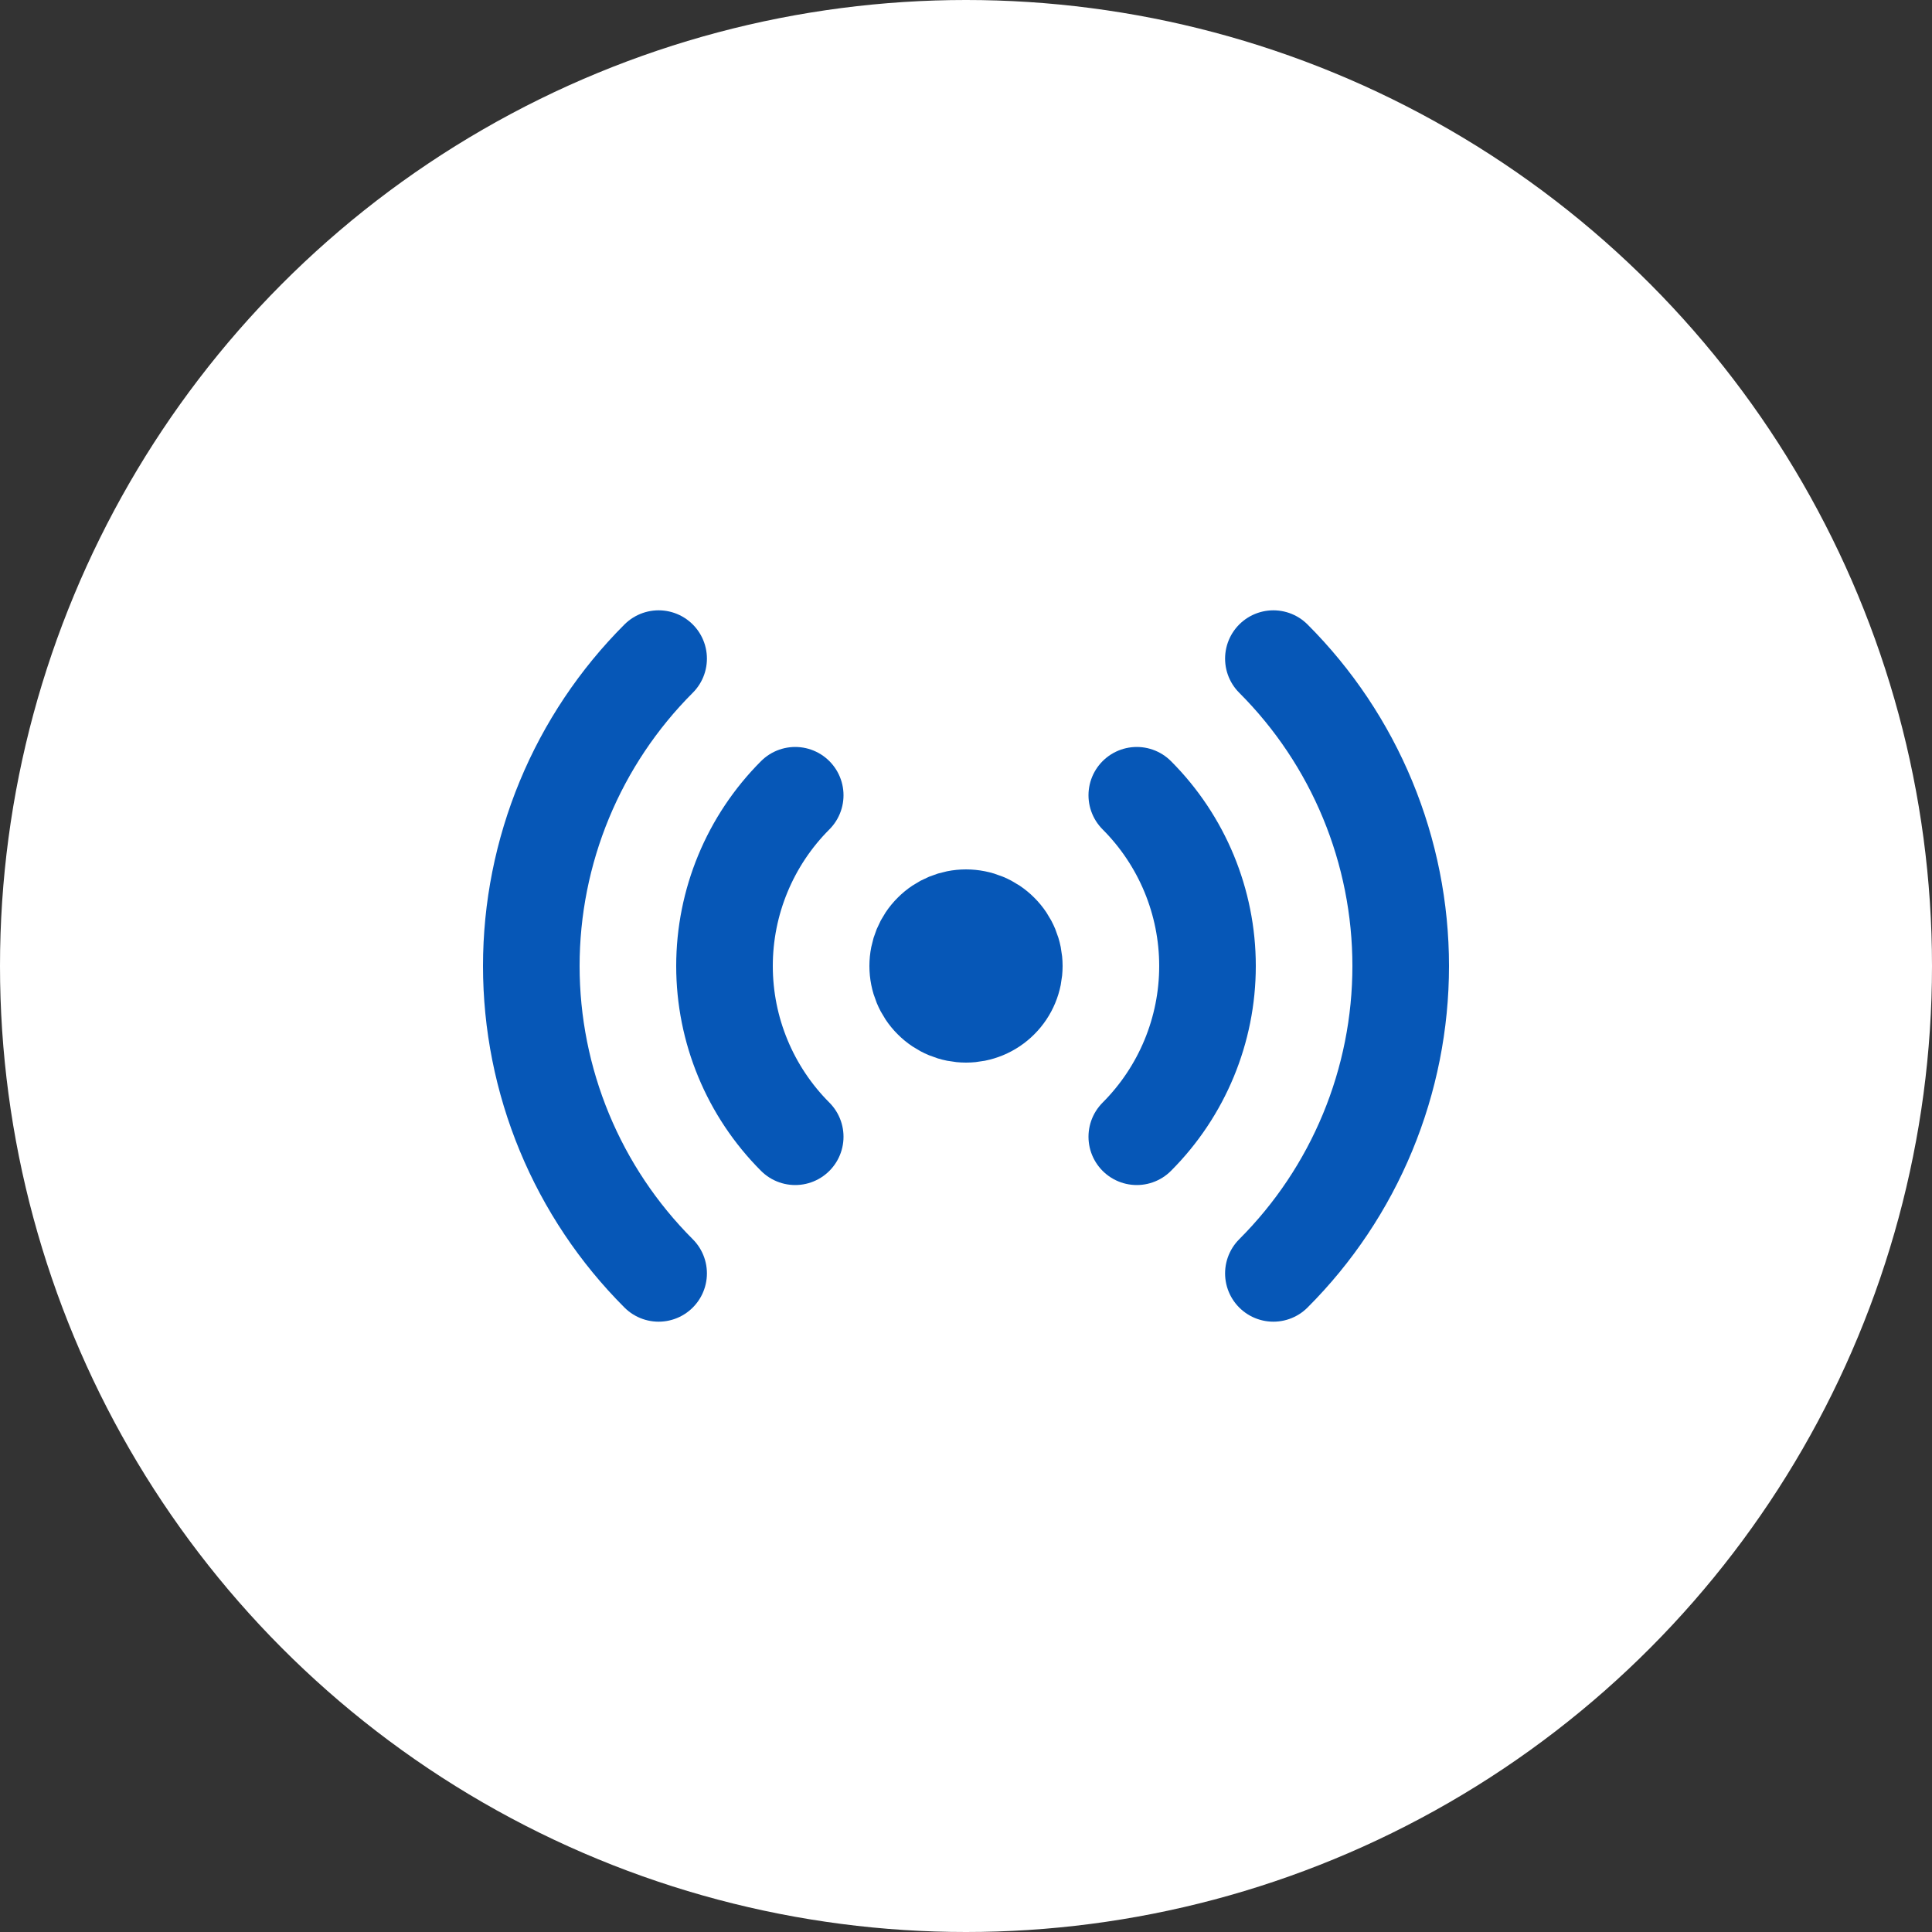 <svg width="40" height="40" viewBox="0 0 40 40" fill="none" xmlns="http://www.w3.org/2000/svg">
<rect x="0" y="0" width="40" height="40" fill="#333333" stroke="none"/>
<circle cx="20" cy="20" r="20" fill="white"/>
<path d="M13.636 26.364C12.8 25.528 12.137 24.536 11.685 23.444C11.233 22.352 11 21.182 11 20C11 18.818 11.233 17.648 11.685 16.556C12.137 15.464 12.8 14.472 13.636 13.636M26.364 13.636C27.2 14.472 27.863 15.464 28.315 16.556C28.767 17.648 29 18.818 29 20C29 21.182 28.767 22.352 28.315 23.444C27.863 24.536 27.2 25.528 26.364 26.364M16.464 23.535C15.527 22.597 15 21.326 15 20C15 18.674 15.527 17.403 16.464 16.465M23.536 16.465C24.473 17.403 25 18.674 25 20C25 21.326 24.473 22.597 23.536 23.535M21 20C21 20.265 20.895 20.52 20.707 20.707C20.52 20.895 20.265 21 20 21C19.735 21 19.48 20.895 19.293 20.707C19.105 20.52 19 20.265 19 20C19 19.735 19.105 19.48 19.293 19.293C19.48 19.105 19.735 19 20 19C20.265 19 20.52 19.105 20.707 19.293C20.895 19.48 21 19.735 21 20V20Z" stroke="#0657B7" stroke-width="2" stroke-linecap="round" stroke-linejoin="round"/>
</svg>
